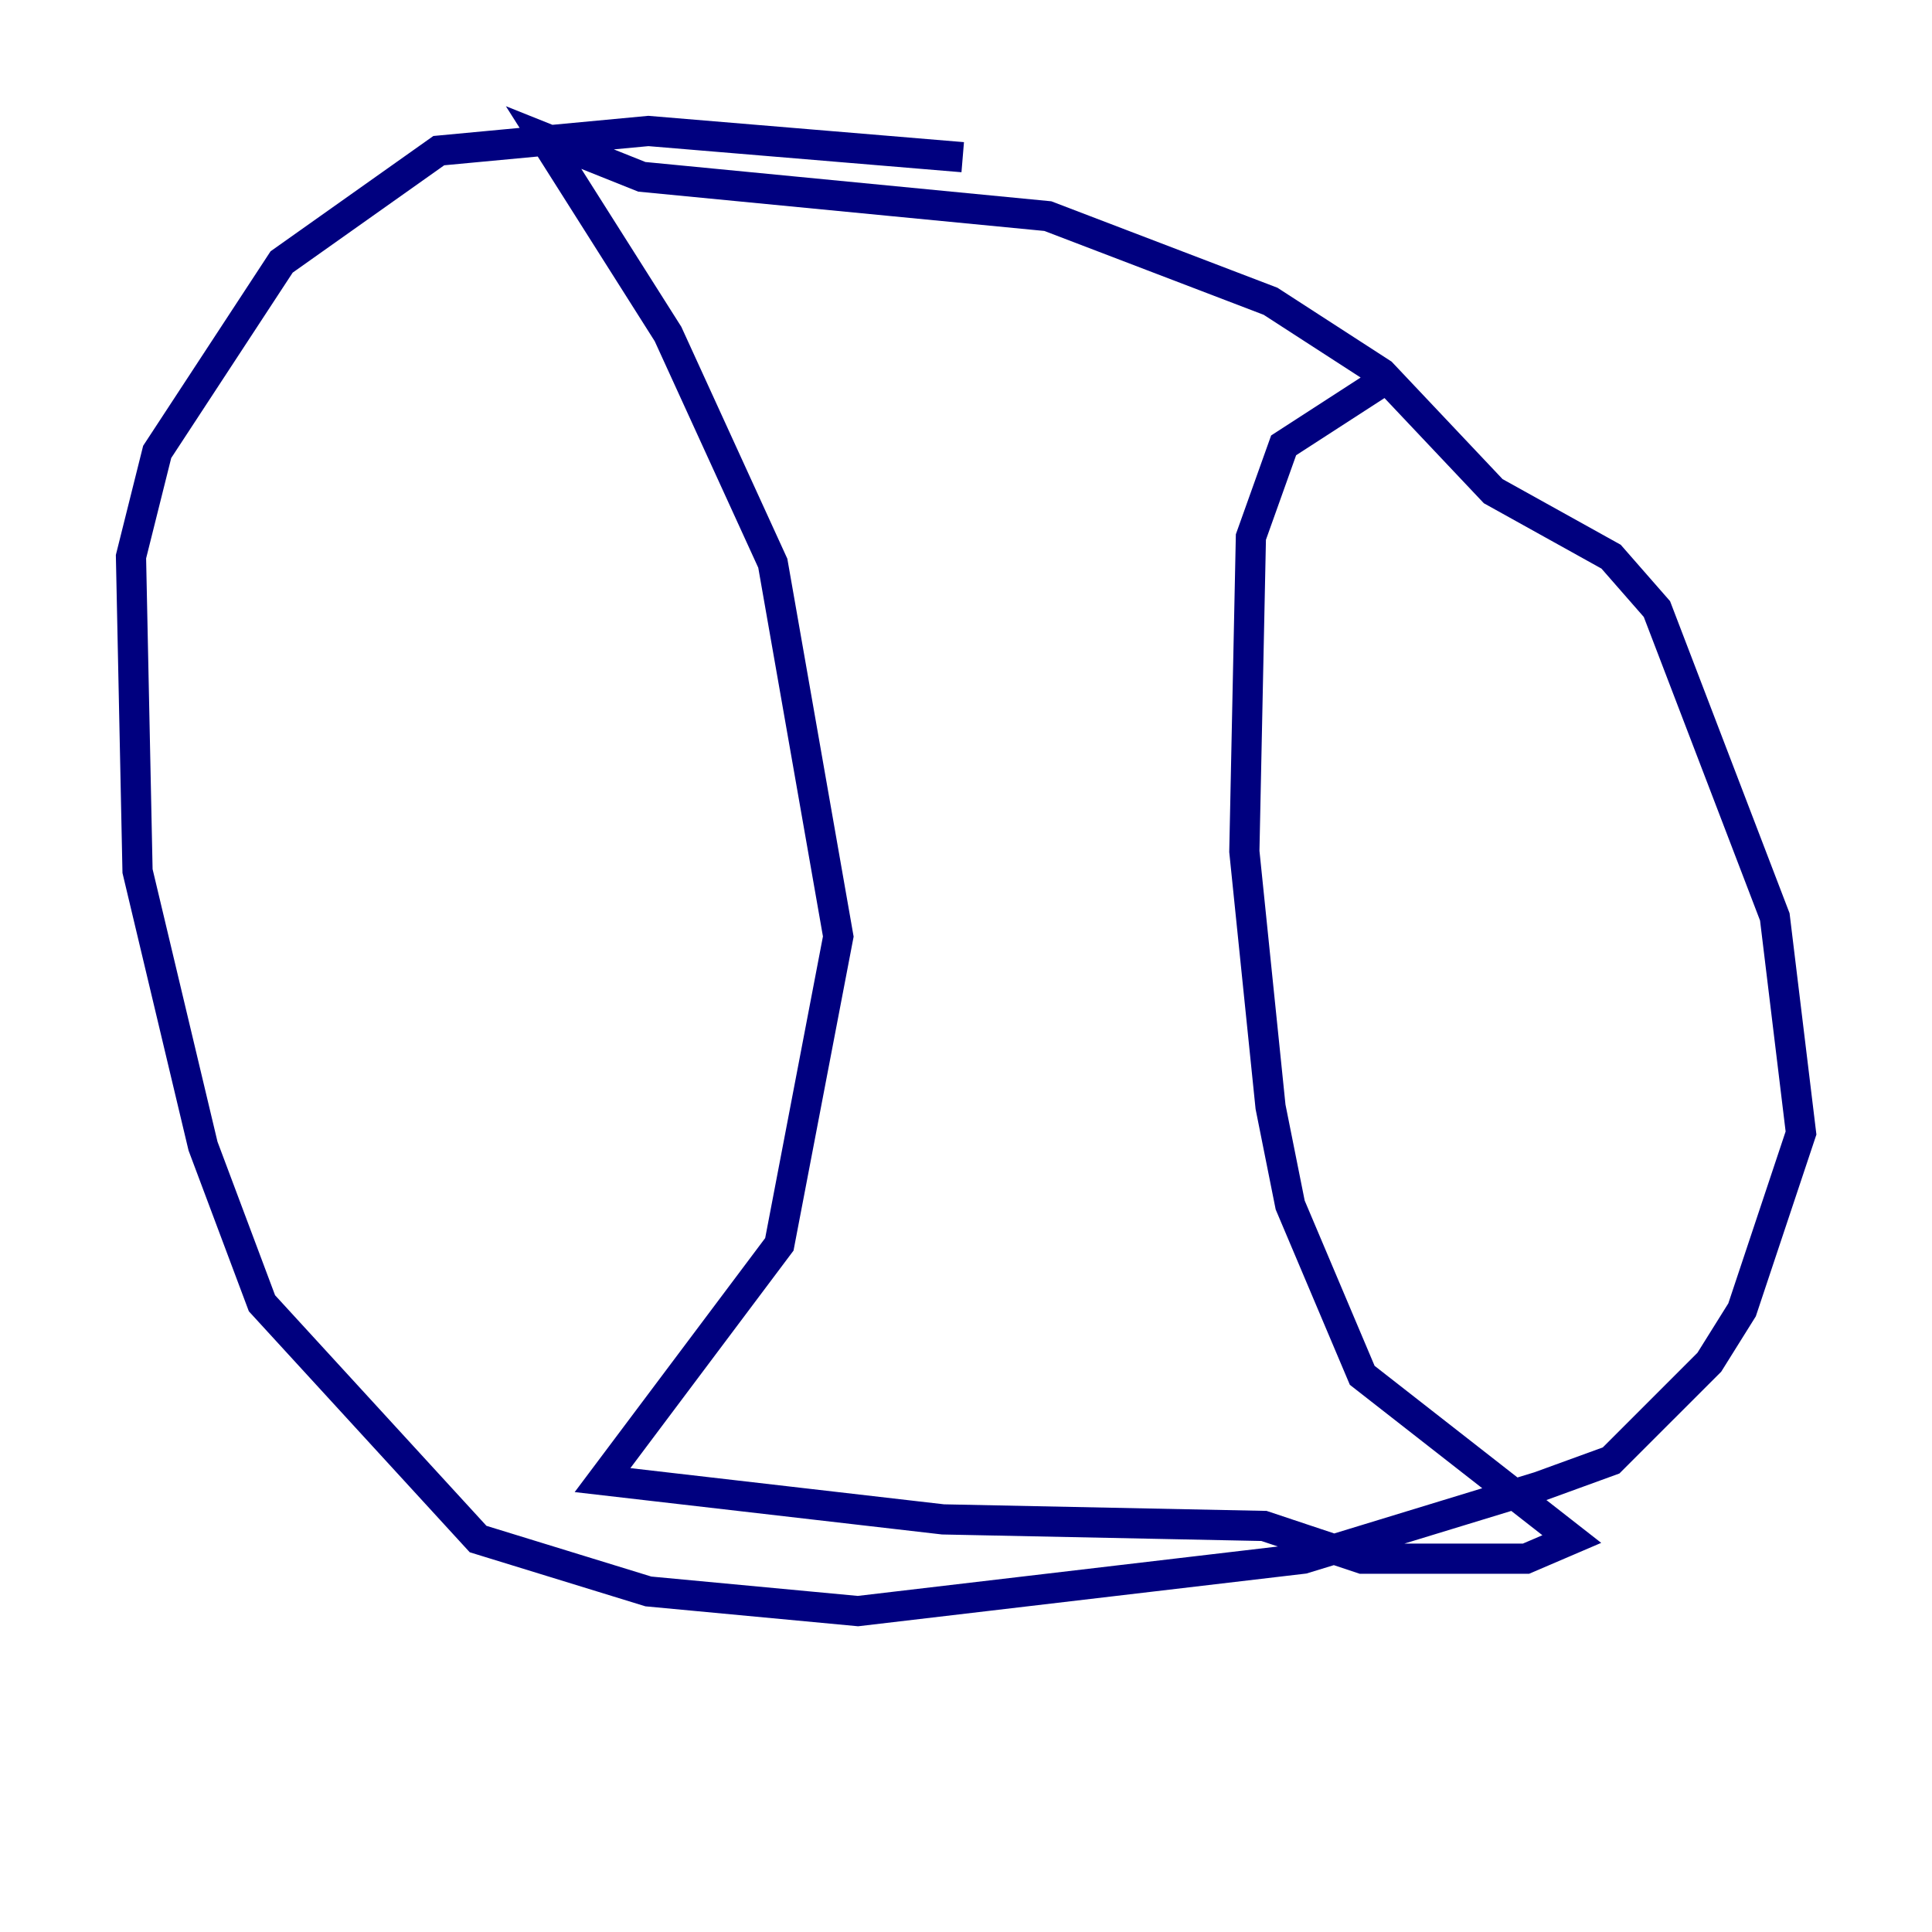 <?xml version="1.0" encoding="utf-8" ?>
<svg baseProfile="tiny" height="128" version="1.2" viewBox="0,0,128,128" width="128" xmlns="http://www.w3.org/2000/svg" xmlns:ev="http://www.w3.org/2001/xml-events" xmlns:xlink="http://www.w3.org/1999/xlink"><defs /><polyline fill="none" points="63.783,10.414 42.956,8.678 29.071,9.98 18.658,17.356 10.414,29.939 8.678,36.881 9.112,57.709 13.451,75.932 17.356,86.346 31.675,101.966 42.956,105.437 56.841,106.739 86.346,103.268 101.966,98.495 106.739,96.759 113.248,90.251 115.417,86.78 119.322,75.064 117.586,60.746 109.776,40.352 106.739,36.881 98.929,32.542 91.552,24.732 84.176,19.959 69.424,14.319 42.522,11.715 36.014,9.112 44.258,22.129 51.2,37.315 55.539,62.047 51.634,82.441 39.919,98.061 62.481,100.664 83.742,101.098 90.251,103.268 101.098,103.268 104.136,101.966 90.251,91.119 85.478,79.837 84.176,73.329 82.441,56.407 82.875,35.58 85.044,29.505 92.42,24.732" stroke="#00007f" stroke-width="2" /></svg>